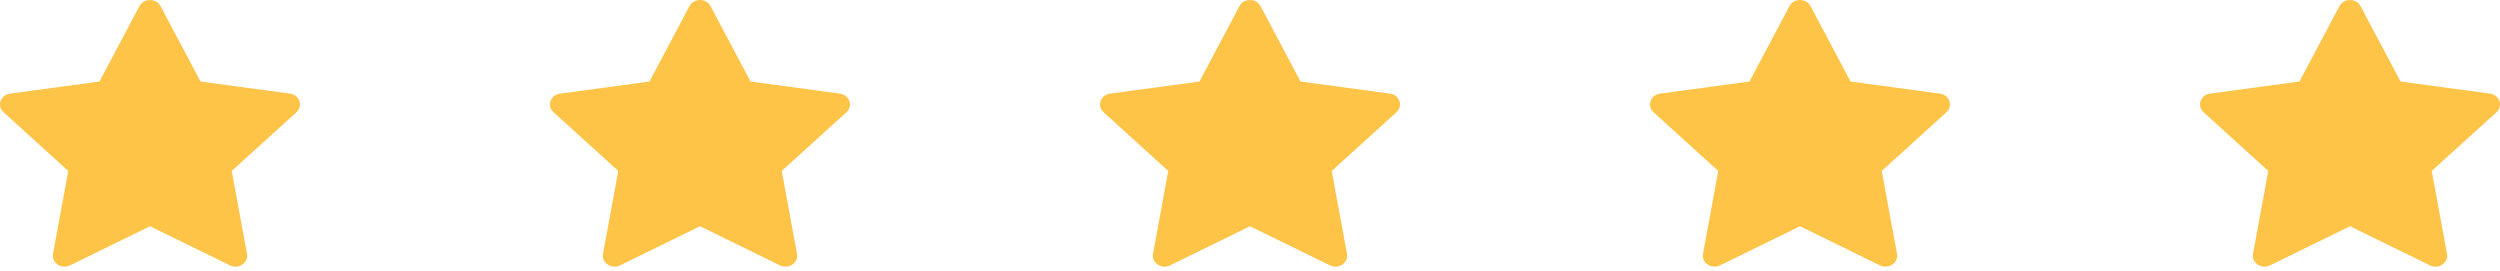 <?xml version="1.0" encoding="UTF-8"?>
<svg width="120px" height="13px" viewBox="0 0 120 13" version="1.1" xmlns="http://www.w3.org/2000/svg" xmlns:xlink="http://www.w3.org/1999/xlink">
    <!-- Generator: Sketch 52.6 (67491) - http://www.bohemiancoding.com/sketch -->
    <desc>Created with Sketch.</desc>
    <g id="Page-1" stroke="none" stroke-width="1" fill="none" fill-rule="evenodd">
        <g id="Stars---yellow" fill="#FDC448">
            <path d="M7.705,0.292 L9.625,3.913 L13.917,4.494 C14.379,4.556 14.564,5.085 14.229,5.388 L11.123,8.206 L11.857,12.186 C11.935,12.614 11.453,12.941 11.039,12.738 L7.2,10.86 L3.361,12.738 C2.947,12.941 2.465,12.614 2.544,12.186 L3.277,8.206 L0.171,5.388 C-0.164,5.085 0.021,4.556 0.483,4.494 L4.775,3.913 L6.695,0.292 C6.902,-0.097 7.498,-0.097 7.705,0.292" id="star1-yellow"></path>
            <path d="M36.025,3.913 L40.317,4.494 C40.779,4.556 40.964,5.085 40.629,5.388 L37.523,8.206 L38.257,12.186 C38.335,12.614 37.853,12.941 37.439,12.738 L33.6,10.86 L29.761,12.738 C29.347,12.941 28.865,12.614 28.944,12.186 L29.677,8.206 L26.571,5.388 C26.236,5.085 26.421,4.556 26.883,4.494 L31.175,3.913 L33.095,0.292 C33.302,-0.097 33.898,-0.097 34.105,0.292 L36.025,3.913 Z" id="star2-yellow"></path>
            <path d="M60.505,0.292 L62.425,3.913 L66.717,4.494 C67.179,4.556 67.364,5.085 67.029,5.388 L63.923,8.206 L64.657,12.186 C64.735,12.614 64.253,12.941 63.839,12.738 L60,10.86 L56.161,12.738 C55.747,12.941 55.265,12.614 55.344,12.186 L56.077,8.206 L52.971,5.388 C52.636,5.085 52.821,4.556 53.283,4.494 L57.575,3.913 L59.495,0.292 C59.702,-0.097 60.298,-0.097 60.505,0.292" id="star3-yellow"></path>
            <path d="M86.905,0.292 L88.825,3.913 L93.117,4.494 C93.579,4.556 93.764,5.085 93.429,5.388 L90.323,8.206 L91.057,12.186 C91.135,12.614 90.653,12.941 90.239,12.738 L86.4,10.86 L82.561,12.738 C82.147,12.941 81.665,12.614 81.744,12.186 L82.477,8.206 L79.371,5.388 C79.036,5.085 79.221,4.556 79.683,4.494 L83.975,3.913 L85.895,0.292 C86.102,-0.097 86.698,-0.097 86.905,0.292" id="star4-yellow"></path>
            <path d="M113.305,0.292 L115.225,3.913 L119.517,4.494 C119.979,4.556 120.164,5.085 119.829,5.388 L116.723,8.206 L117.457,12.186 C117.535,12.614 117.053,12.941 116.639,12.738 L112.8,10.86 L108.961,12.738 C108.547,12.941 108.065,12.614 108.144,12.186 L108.877,8.206 L105.771,5.388 C105.436,5.085 105.621,4.556 106.083,4.494 L110.375,3.913 L112.295,0.292 C112.502,-0.097 113.098,-0.097 113.305,0.292" id="star5-yellow"></path>
        </g>
    </g>
</svg>